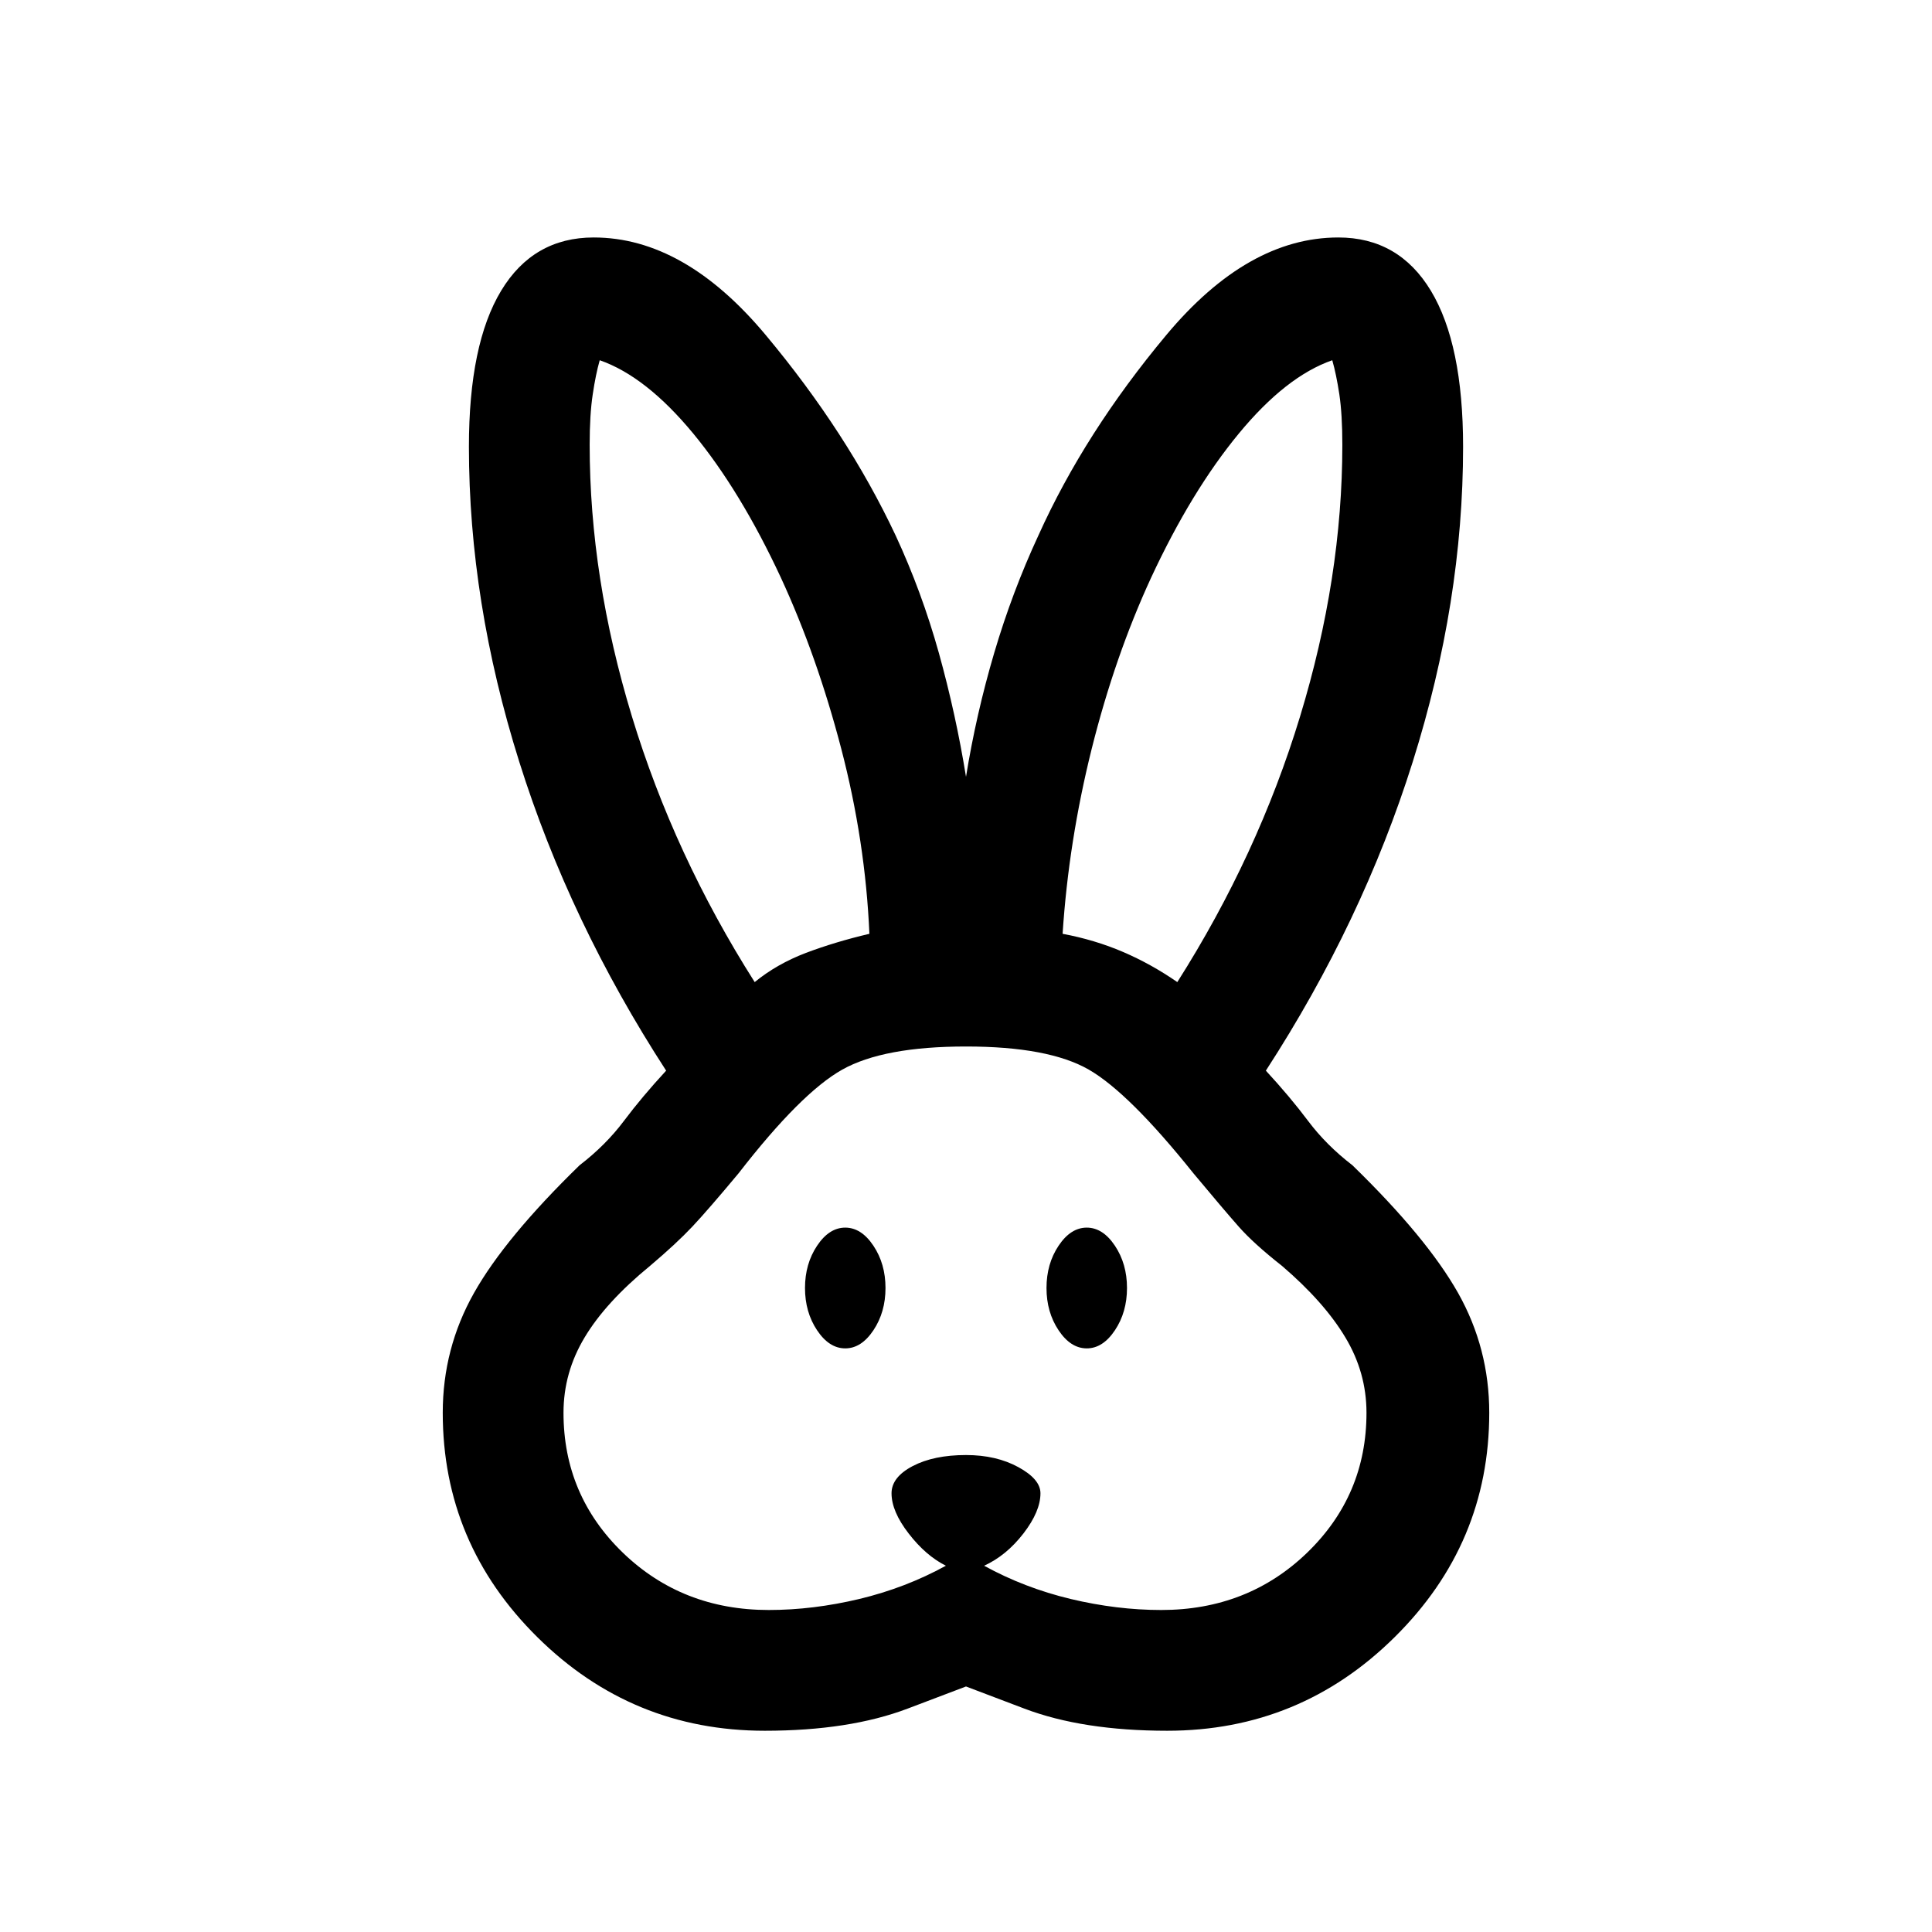 <svg xmlns="http://www.w3.org/2000/svg" viewBox="0 0 24 24"><path d="M9.5 21.5q-1.65 0-2.825-1.163Q5.5 19.175 5.5 17.55q0-.8.388-1.488.387-.687 1.312-1.587.325-.25.55-.55.225-.3.525-.625-1.2-1.85-1.825-3.838-.625-1.987-.625-3.912 0-1.275.4-1.938.4-.662 1.15-.662 1.125 0 2.137 1.212 1.013 1.213 1.613 2.488.325.7.538 1.462.212.763.337 1.538.125-.775.35-1.538.225-.762.55-1.462.575-1.275 1.588-2.488Q15.5 2.95 16.625 2.95q.75 0 1.15.662.4.663.4 1.938 0 1.925-.625 3.912-.625 1.988-1.825 3.838.3.325.525.625.225.3.55.55.925.9 1.313 1.587.387.688.387 1.488 0 1.625-1.175 2.787Q16.15 21.5 14.5 21.5q-1.05 0-1.775-.275L12 20.95l-.725.275q-.725.275-1.775.275Zm.05-1.5q.55 0 1.125-.137.575-.138 1.075-.413-.25-.125-.462-.4-.213-.275-.213-.5 0-.2.263-.338.262-.137.662-.137.375 0 .65.15t.275.325q0 .225-.212.5-.213.275-.488.4.5.275 1.075.413.575.137 1.125.137 1.075 0 1.813-.712.737-.713.737-1.738 0-.5-.263-.937-.262-.438-.787-.888-.35-.275-.537-.487-.188-.213-.563-.663-.8-1-1.3-1.288Q13.025 13 12 13t-1.537.287q-.513.288-1.288 1.288-.375.45-.575.663-.2.212-.525.487-.55.45-.812.888Q7 17.05 7 17.55q0 1.025.737 1.738Q8.475 20 9.55 20Zm.95-3.25q-.2 0-.35-.225Q10 16.3 10 16q0-.3.15-.525.15-.225.35-.225.2 0 .35.225.15.225.15.525 0 .3-.15.525-.15.225-.35.225Zm3 0q-.2 0-.35-.225Q13 16.3 13 16q0-.3.15-.525.15-.225.35-.225.2 0 .35.225.15.225.15.525 0 .3-.15.525-.15.225-.35.225ZM9.375 12.2q.275-.225.637-.363.363-.137.788-.237-.05-1.15-.35-2.3T9.7 7.175Q9.2 6.1 8.613 5.387q-.588-.712-1.163-.912-.05.175-.087.425-.038.25-.038.625 0 1.65.525 3.375t1.525 3.3Zm5.25 0q1-1.575 1.525-3.3.525-1.725.525-3.375 0-.375-.037-.625-.038-.25-.088-.425-.575.2-1.162.912Q14.8 6.1 14.3 7.175q-.45.975-.738 2.125-.287 1.15-.362 2.3.4.075.75.225.35.15.675.375Z"/></svg>